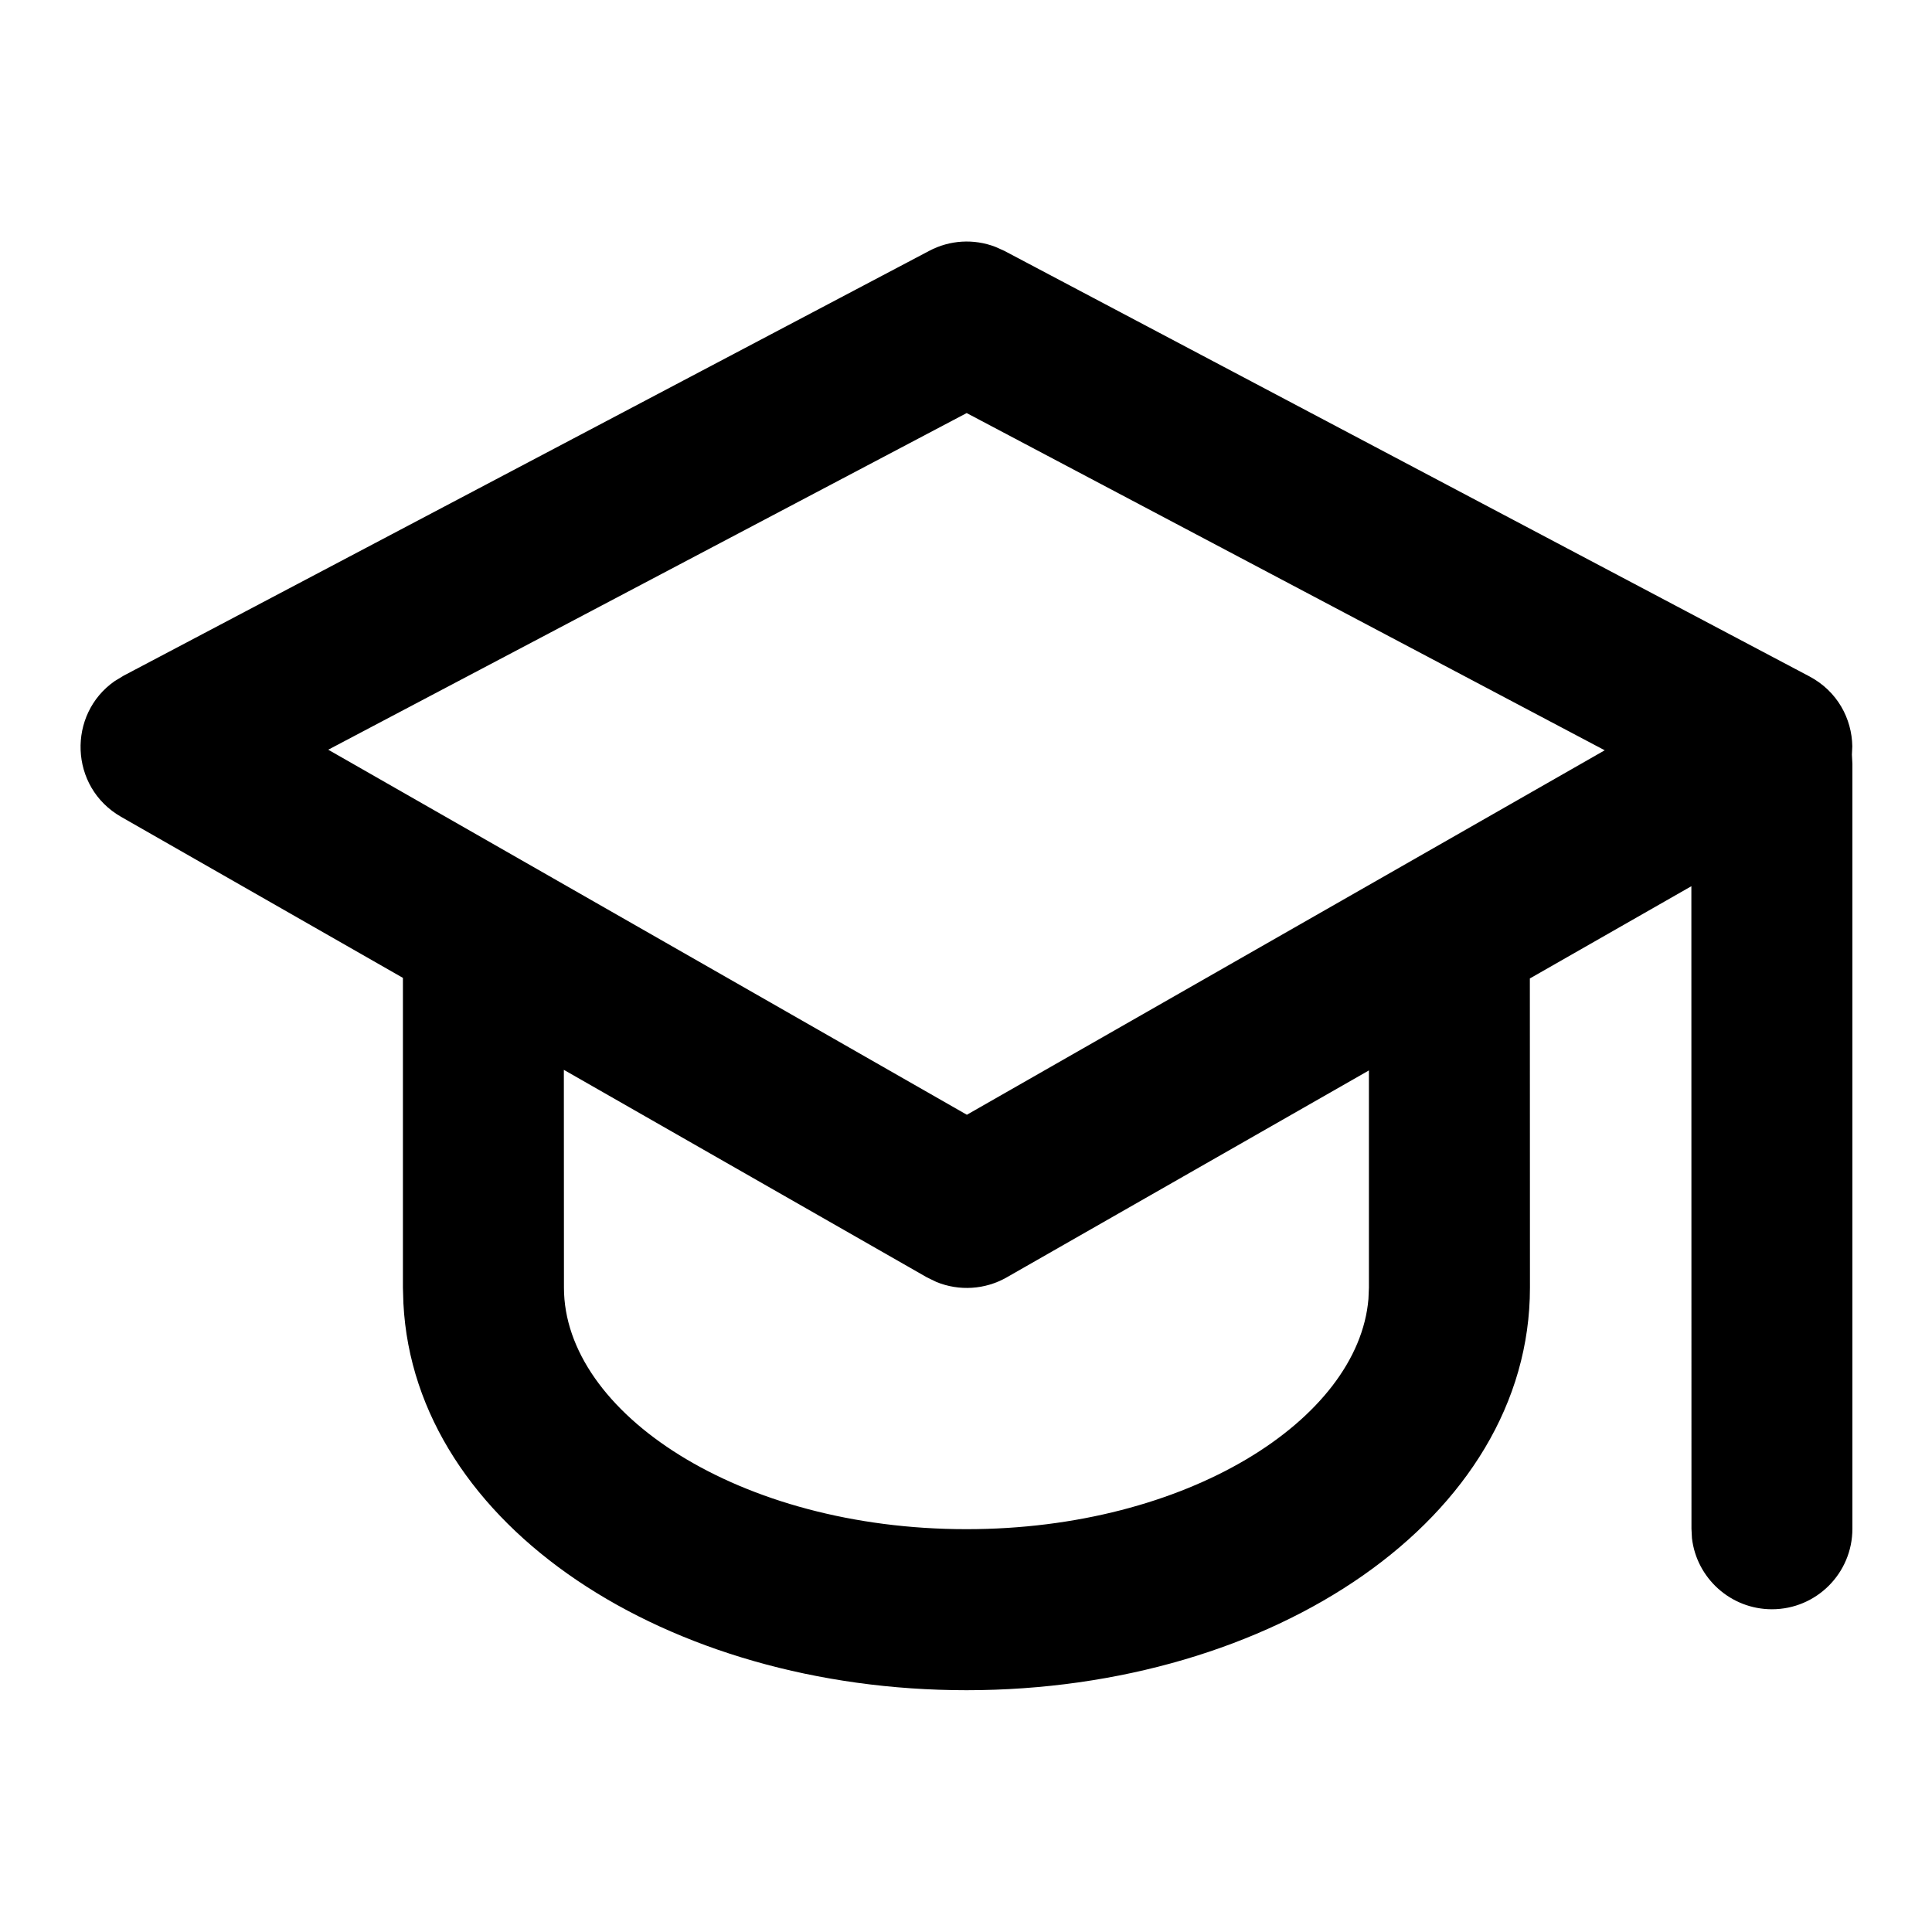 <svg width="20" height="20" viewBox="0 0 20 20" fill="none" xmlns="http://www.w3.org/2000/svg">
<path fill-rule="evenodd" clip-rule="evenodd" d="M9.619 2.597C9.832 2.484 10.081 2.47 10.303 2.555L10.397 2.597L18.731 7.002C19.021 7.156 19.17 7.439 19.175 7.725L19.171 7.812L19.176 7.909V15.825C19.176 16.286 18.803 16.659 18.343 16.659C17.916 16.659 17.563 16.337 17.515 15.923L17.51 15.825L17.509 9.174L15.837 10.129L15.838 13.33C15.838 15.719 13.172 17.497 10.005 17.497C6.909 17.497 4.293 15.799 4.176 13.492L4.171 13.33L4.171 10.123L1.254 8.456C0.715 8.148 0.697 7.392 1.187 7.051L1.279 6.995L9.619 2.597ZM5.837 11.075L5.838 13.33C5.838 14.623 7.649 15.83 10.005 15.83C12.289 15.83 14.061 14.695 14.166 13.447L14.171 13.33L14.171 11.081L10.422 13.223C10.198 13.351 9.929 13.367 9.694 13.271L9.595 13.223L5.837 11.075ZM3.398 7.761L10.007 4.276L16.612 7.767L10.009 11.54L3.398 7.761Z" fill="currentColor"/>
</svg>
